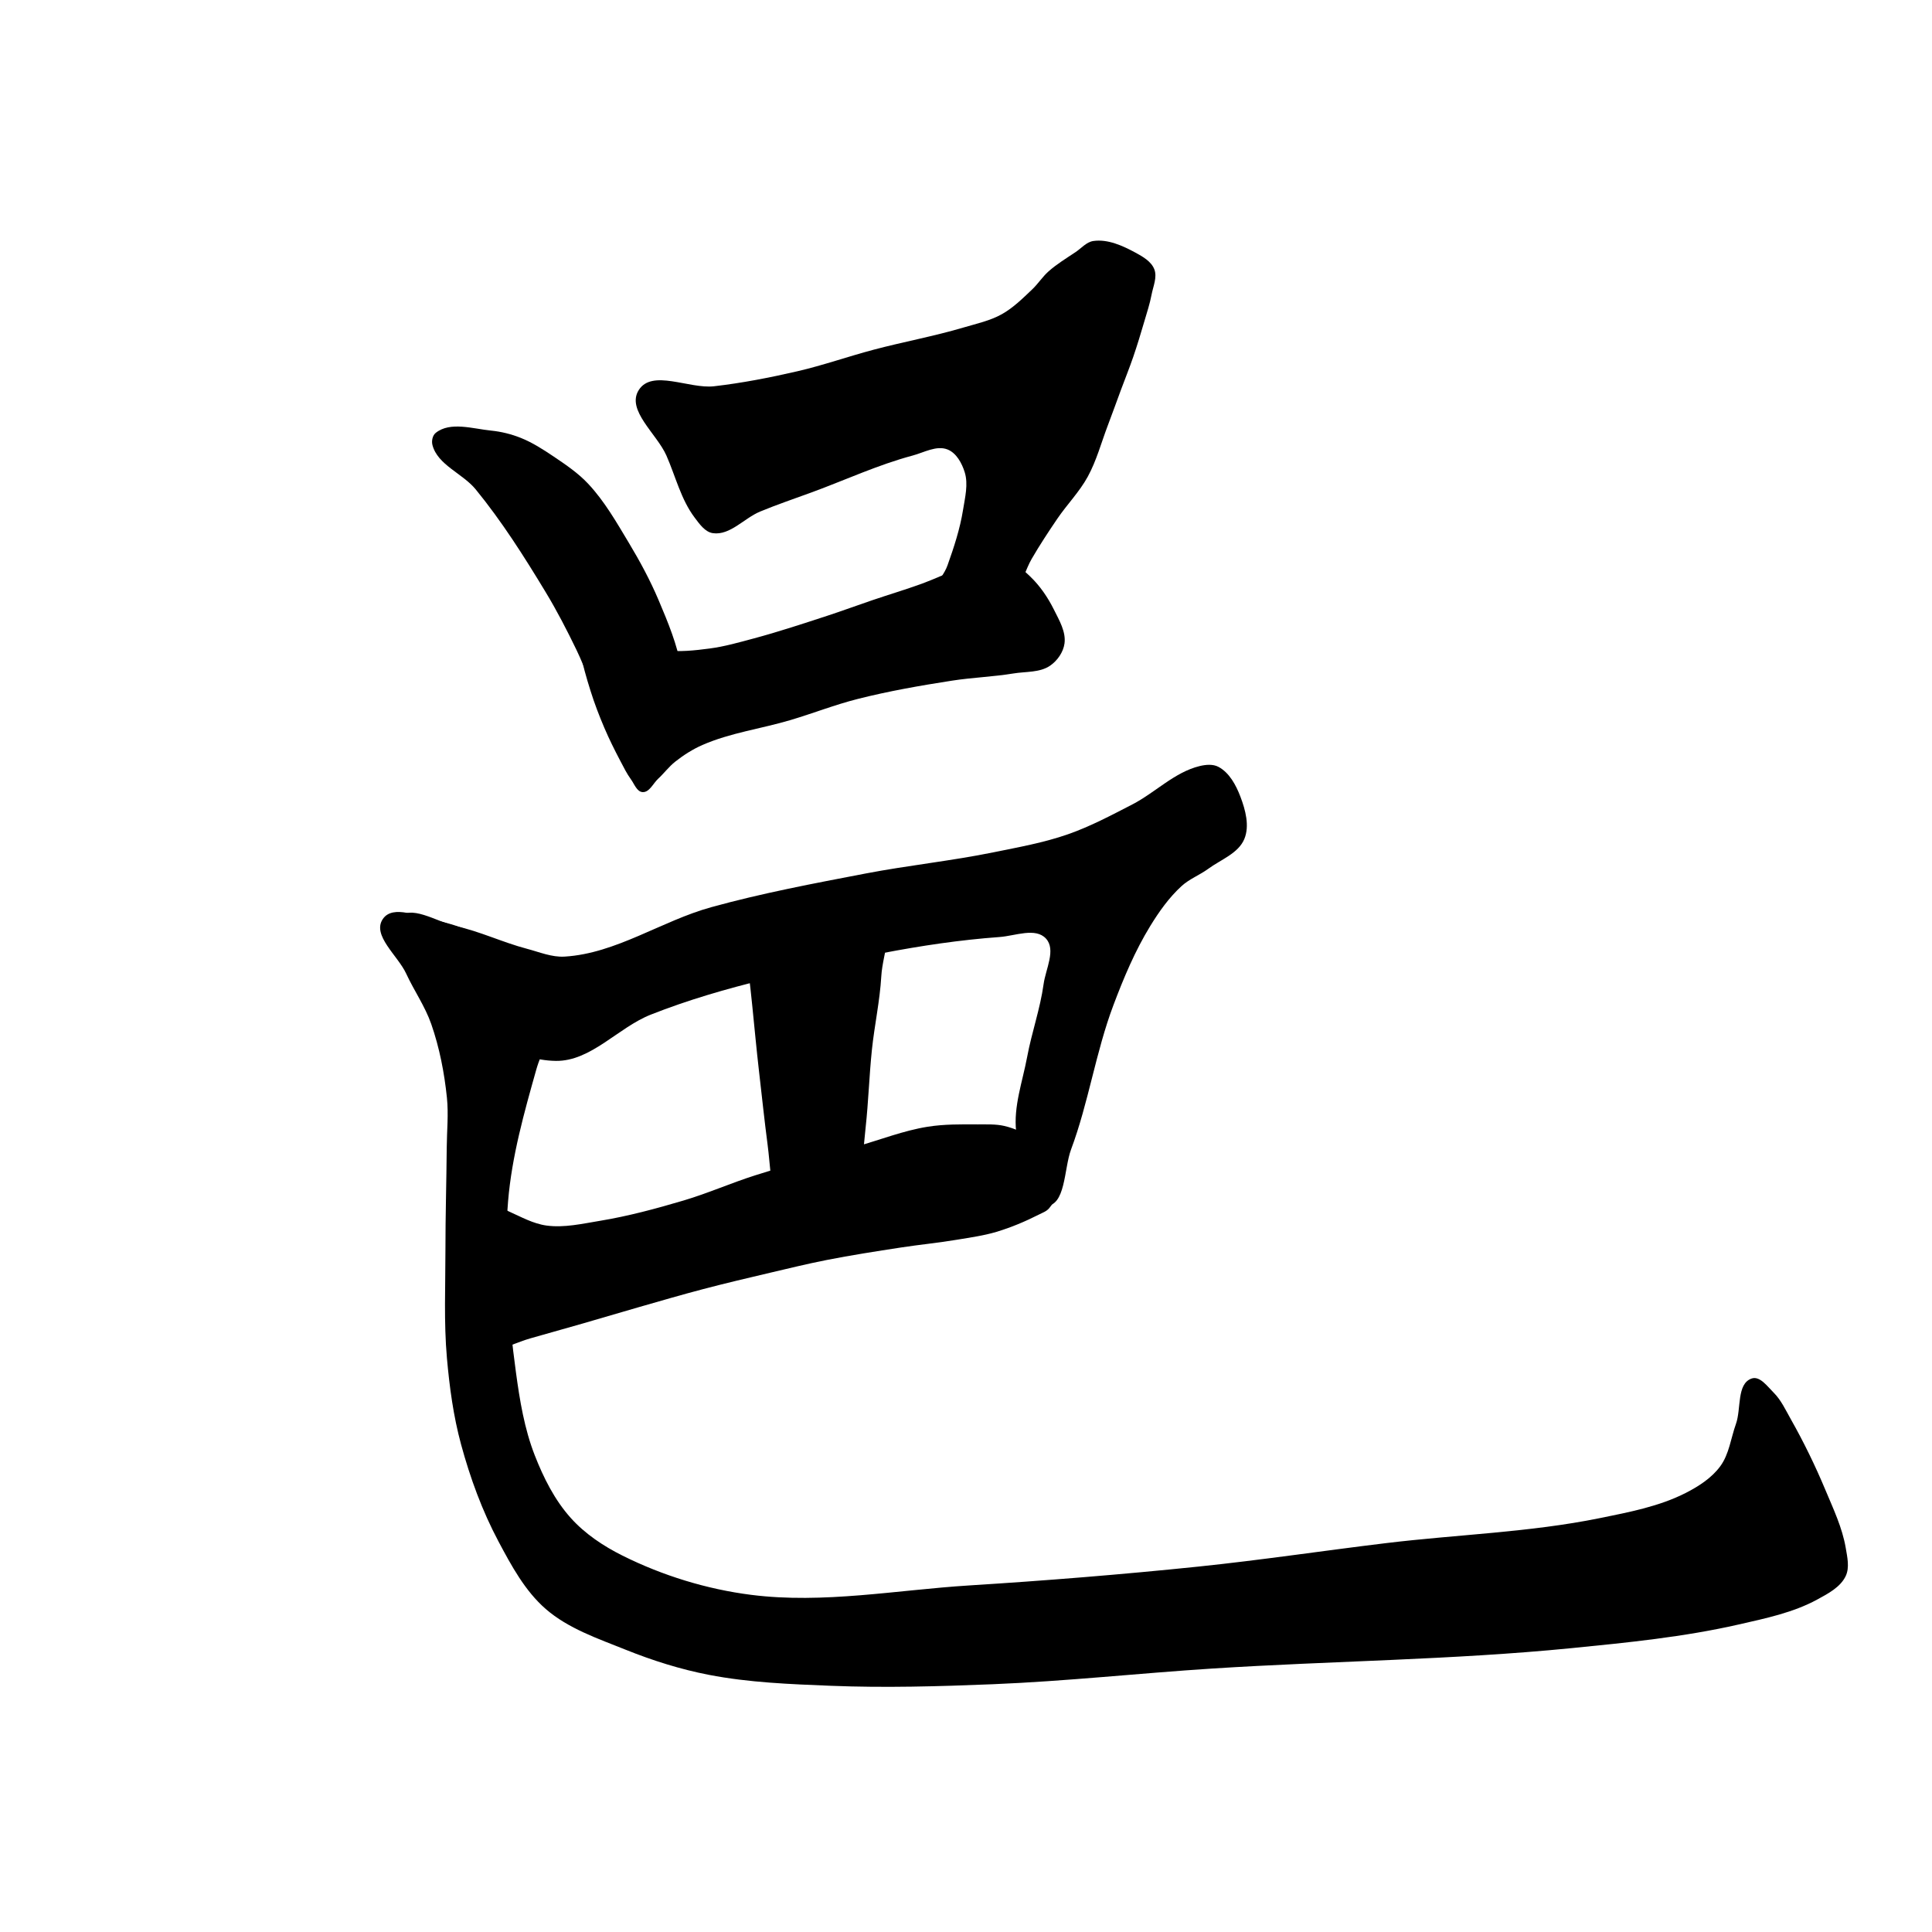 <?xml version="1.0" encoding="UTF-8" standalone="no"?>
<svg
 xmlns:dc="http://purl.org/dc/elements/1.1/"
 xmlns:cc="http://creativecommons.org/ns#"
 xmlns:rdf="http://www.w3.org/1999/02/22-rdf-syntax-ns#"
 xmlns:svg="http://www.w3.org/2000/svg"
 xmlns="http://www.w3.org/2000/svg"
 id="svg8"
 version="1.1"
 viewBox="0 0 512 512"
 height="512"
 width="512">
<defs
 id="defs2" />
<g
 transform="translate(0,-161.533)"
 id="layer1">
<path
 id="path830"
 d="M 115.486,276.238 C 119.321,273.186 125.302,275.16 130.179,275.651 132.838,275.918 135.482,276.574 137.966,277.561 141.105,278.807 143.979,280.671 146.782,282.556 149.993,284.716 153.246,286.93 155.891,289.756 160.2,294.357 163.371,299.927 166.617,305.33 169.573,310.25 172.315,315.325 174.551,320.611 177.026,326.459 179.514,332.422 180.575,338.683 181.746,345.589 184.012,353.434 180.869,359.694 179.595,362.233 176.804,364.623 173.964,364.689 170.745,364.764 168.16,361.675 165.882,359.4 163.355,356.875 161.702,353.581 160.005,350.437 157.141,345.128 155.427,339.267 152.806,333.834 150.273,328.585 147.594,323.394 144.578,318.407 138.905,309.026 133.003,299.712 126.065,291.225 122.601,286.988 115.975,284.768 114.604,279.471 114.325,278.389 114.612,276.934 115.486,276.238 Z"
 style="fill:#000000;stroke:none;stroke-width:1px;stroke-linecap:butt;stroke-linejoin:miter;stroke-opacity:1;fill-opacity:1" />
<path
 id="path832"
 d="M 169.262,264.925 C 172.801,259.271 182.618,264.66 189.244,263.896 196.66,263.041 204.01,261.607 211.283,259.929 218.127,258.35 224.77,255.996 231.56,254.199 239.46,252.108 247.527,250.646 255.362,248.322 258.792,247.304 262.378,246.543 265.5,244.795 268.537,243.096 271.059,240.582 273.581,238.184 275.114,236.726 276.262,234.888 277.842,233.482 280.045,231.521 282.59,229.979 285.042,228.339 286.578,227.312 287.914,225.667 289.743,225.401 293.565,224.845 297.514,226.648 300.91,228.486 302.863,229.544 305.103,230.824 305.905,232.894 306.724,235.007 305.591,237.426 305.171,239.653 304.72,242.046 303.942,244.367 303.261,246.706 302.342,249.858 301.386,253.002 300.322,256.109 299.323,259.027 298.163,261.886 297.09,264.778 295.909,267.959 294.77,271.156 293.563,274.328 291.844,278.851 290.593,283.599 288.274,287.846 286.072,291.878 282.778,295.214 280.193,299.012 277.839,302.472 275.536,305.972 273.434,309.591 271.795,312.414 271.064,315.835 268.879,318.26 265.925,321.54 262.085,324.327 257.86,325.606 254.719,326.557 251.182,326.468 248.016,325.606 247.084,325.352 245.816,325.056 245.518,324.137 244.083,319.714 249.54,315.734 251.101,311.354 252.809,306.563 254.412,301.683 255.215,296.661 255.741,293.369 256.646,289.853 255.656,286.67 254.908,284.266 253.443,281.569 251.101,280.646 248.187,279.498 244.87,281.453 241.845,282.262 232.729,284.699 224.104,288.697 215.25,291.96 210.641,293.658 205.977,295.219 201.439,297.102 197.209,298.857 193.488,303.457 188.95,302.832 186.85,302.543 185.38,300.409 184.102,298.718 180.467,293.91 179.033,287.78 176.608,282.262 174.083,276.516 165.932,270.245 169.262,264.925 Z"
 style="fill:#000000;stroke:none;stroke-width:1px;stroke-linecap:butt;stroke-linejoin:miter;stroke-opacity:1;fill-opacity:1" />
<path
 id="path834"
 d="M 153.834,334.128 C 154.363,337.676 155.41,341.136 156.479,344.56 157.523,347.903 158.776,351.183 160.152,354.404 161.434,357.406 162.888,360.335 164.413,363.22 165.285,364.869 166.104,366.563 167.205,368.069 168.105,369.3 168.768,371.355 170.29,371.448 172.093,371.558 173.079,369.149 174.404,367.922 175.98,366.463 177.273,364.696 178.959,363.367 181.169,361.625 183.581,360.087 186.159,358.959 193.573,355.714 201.765,354.662 209.52,352.347 215.472,350.571 221.277,348.289 227.299,346.764 235.52,344.682 243.896,343.218 252.277,341.915 257.685,341.075 263.184,340.892 268.586,340.005 271.846,339.47 275.559,339.819 278.283,337.948 280.209,336.626 281.783,334.386 282.103,332.071 282.531,328.971 280.706,325.91 279.311,323.108 277.7,319.872 275.61,316.788 272.993,314.293 270.84,312.24 268.436,309.923 265.5,309.444 261.608,308.809 257.792,311.168 254.04,312.383 250.734,313.453 247.608,315.016 244.342,316.203 239.975,317.79 235.518,319.117 231.119,320.611 227.144,321.96 223.207,323.421 219.218,324.725 212.739,326.842 206.261,328.986 199.676,330.749 195.843,331.775 192.003,332.878 188.069,333.393 184.084,333.916 180.002,334.378 176.021,333.834 172.66,333.375 169.586,331.675 166.323,330.749 163.215,329.867 160.094,329 156.92,328.398 155.804,328.186 154.376,327.187 153.54,327.957 152.026,329.352 153.531,332.091 153.834,334.128 Z"
 style="fill:#000000;stroke:none;stroke-width:1px;stroke-linecap:butt;stroke-linejoin:miter;stroke-opacity:1;fill-opacity:1" />
<path
 id="path836"
 d="M 105.557,405.071 C 108.383,400.832 115.749,405.851 120.725,406.941 127.187,408.356 133.236,411.285 139.634,412.967 142.918,413.83 146.218,415.247 149.608,415.044 163.251,414.228 175.292,405.598 188.464,401.954 201.924,398.229 215.683,395.65 229.399,393.019 240.637,390.863 252.054,389.692 263.268,387.409 269.902,386.058 276.616,384.86 283.008,382.629 288.918,380.567 294.482,377.601 300.047,374.733 306.14,371.592 311.254,366.169 317.916,364.552 319.533,364.159 321.434,363.978 322.903,364.76 325.79,366.294 327.558,369.6 328.721,372.656 330.058,376.166 331.202,380.408 329.76,383.876 328.174,387.692 323.536,389.329 320.202,391.772 317.94,393.43 315.209,394.452 313.137,396.343 309.822,399.371 307.173,403.114 304.826,406.941 300.791,413.517 297.781,420.707 295.06,427.927 290.375,440.355 288.488,453.719 283.839,466.16 281.919,471.299 282.466,481.281 276.982,481.121 269.924,480.915 270.087,468.398 269.294,461.381 268.547,454.772 270.985,448.18 272.203,441.641 273.412,435.149 275.665,428.859 276.567,422.317 277.115,418.332 279.91,413.229 277.19,410.265 274.425,407.253 269.008,409.554 264.93,409.85 243.941,411.372 223.249,416.092 202.802,421.07 192.52,423.574 182.306,426.532 172.464,430.421 163.793,433.847 156.645,442.793 147.322,442.68 136.48,442.549 126.255,435.234 118.439,427.72 112.179,421.7 100.738,412.297 105.557,405.071 Z"
 style="fill:#000000;stroke:none;stroke-width:1px;stroke-linecap:butt;stroke-linejoin:miter;stroke-opacity:1;fill-opacity:1" />
<path
 id="path838"
 d="M 195.737,403.616 C 194.586,405.727 196.813,408.307 197.191,410.681 199.025,422.177 199.805,433.817 201.139,445.382 201.891,451.893 202.574,458.414 203.425,464.914 204.115,470.188 204.183,475.611 205.711,480.706 206.787,484.297 207.646,488.445 210.49,490.887 212.9,492.958 216.761,494.95 219.632,493.588 225.607,490.756 225.57,481.679 227.321,475.303 228.654,470.448 228.849,465.347 229.399,460.342 230.149,453.504 230.348,446.614 231.061,439.771 231.741,433.243 233.173,426.792 233.554,420.239 233.928,413.808 237.822,405.548 233.346,400.915 226.988,394.332 214.95,398.19 205.918,399.668 202.326,400.256 197.478,400.42 195.737,403.616 Z"
 style="fill:#000000;stroke:none;stroke-width:1px;stroke-linecap:butt;stroke-linejoin:miter;stroke-opacity:1;fill-opacity:1" />
<path
 id="path842"
 d="M 124.881,477.381 C 128.605,476.954 131.431,481.049 134.855,482.576 138.098,484.022 141.31,485.837 144.829,486.316 149.513,486.954 154.293,485.837 158.958,485.069 166.484,483.83 173.879,481.835 181.192,479.667 187.597,477.767 193.733,475.041 200.1,473.017 209.022,470.182 218.101,467.863 227.113,465.329 233.341,463.578 239.426,461.158 245.814,460.135 250.196,459.432 254.675,459.485 259.112,459.511 261.471,459.525 263.879,459.392 266.177,459.927 268.959,460.574 271.582,461.854 274.073,463.251 275.934,464.295 278.012,465.267 279.268,466.992 280.596,468.815 281.423,471.178 281.346,473.433 281.243,476.415 279.943,479.462 278.021,481.745 277.34,482.553 276.263,482.929 275.32,483.407 271.718,485.233 267.967,486.815 264.099,487.978 260.717,488.995 257.192,489.467 253.71,490.056 248.746,490.896 243.725,491.369 238.749,492.134 232.154,493.147 225.556,494.171 219.009,495.459 214.063,496.432 209.164,497.631 204.256,498.783 198.287,500.184 192.317,501.591 186.386,503.147 180.681,504.643 175.019,506.303 169.348,507.926 164.353,509.355 159.379,510.854 154.387,512.289 149.751,513.623 145.106,514.924 140.465,516.237 137.279,517.139 134.217,518.87 130.907,518.939 129.412,518.97 127.708,518.837 126.543,517.9 124.927,516.598 124.495,514.26 123.842,512.289 123.154,510.213 122.861,508.019 122.595,505.848 122.275,503.232 122.316,500.584 122.18,497.952 122.039,495.251 121.805,492.553 121.764,489.848 121.714,486.523 120.551,482.881 121.972,479.874 122.518,478.72 123.612,477.527 124.881,477.381 Z"
 style="fill:#000000;stroke:none;stroke-width:1px;stroke-linecap:butt;stroke-linejoin:miter;stroke-opacity:1;fill-opacity:1" />
<path
 id="path844"
 d="M 101.46,405.071 C 98.504,409.401 105.438,414.776 107.634,419.536 109.721,424.057 112.644,428.212 114.284,432.914 116.475,439.2 117.756,445.825 118.439,452.446 118.891,456.822 118.425,461.245 118.389,465.644 118.314,474.706 118.04,483.766 118.045,492.829 118.05,502.364 117.601,511.934 118.439,521.432 119.118,529.122 120.157,536.838 122.18,544.289 124.589,553.165 127.781,561.915 132.103,570.034 135.523,576.458 139.129,583.148 144.621,587.924 150.604,593.129 158.458,595.771 165.815,598.729 172.931,601.591 180.312,603.92 187.841,605.379 198.491,607.442 209.416,607.855 220.256,608.288 234.513,608.857 248.803,608.45 263.06,607.872 282.487,607.085 301.838,604.96 321.241,603.716 352.949,601.684 384.789,601.442 416.408,598.314 431.273,596.843 446.214,595.357 460.778,592.038 467.869,590.422 475.186,588.909 481.574,585.431 484.442,583.869 487.741,582.152 489.134,579.197 490.198,576.942 489.553,574.175 489.134,571.717 488.221,566.362 485.829,561.352 483.732,556.341 481.053,549.94 478.004,543.68 474.589,537.64 473.209,535.198 472.006,532.553 470.018,530.575 468.386,528.952 466.374,526.099 464.2,526.856 460.192,528.249 461.473,534.892 460.044,538.886 458.7,542.642 458.25,546.893 455.888,550.107 453.607,553.21 450.176,555.422 446.745,557.172 439.694,560.767 431.716,562.272 423.96,563.851 405.35,567.638 386.224,568.189 367.37,570.47 350.739,572.482 334.164,574.978 317.501,576.704 297.316,578.794 277.08,580.422 256.827,581.691 237.591,582.896 218.181,586.614 199.061,584.184 187.281,582.687 175.612,579.092 164.984,573.795 159.925,571.273 155.048,568.026 151.27,563.821 146.998,559.066 144.036,553.152 141.712,547.198 138.974,540.186 137.732,532.632 136.725,525.172 134.702,510.193 133.399,494.938 134.647,479.874 135.629,468.015 138.894,456.418 142.127,444.966 143.485,440.159 146.284,435.761 147.114,430.836 147.655,427.631 148.618,423.94 147.064,421.085 144.7,416.742 139.039,415.239 134.647,412.967 128.633,409.855 122.385,406.874 115.753,405.507 111.085,404.545 104.147,401.134 101.46,405.071 Z"
 style="fill:#000000;stroke:none;stroke-width:1px;stroke-linecap:butt;stroke-linejoin:miter;stroke-opacity:1;fill-opacity:1" />
</g>
</svg>
